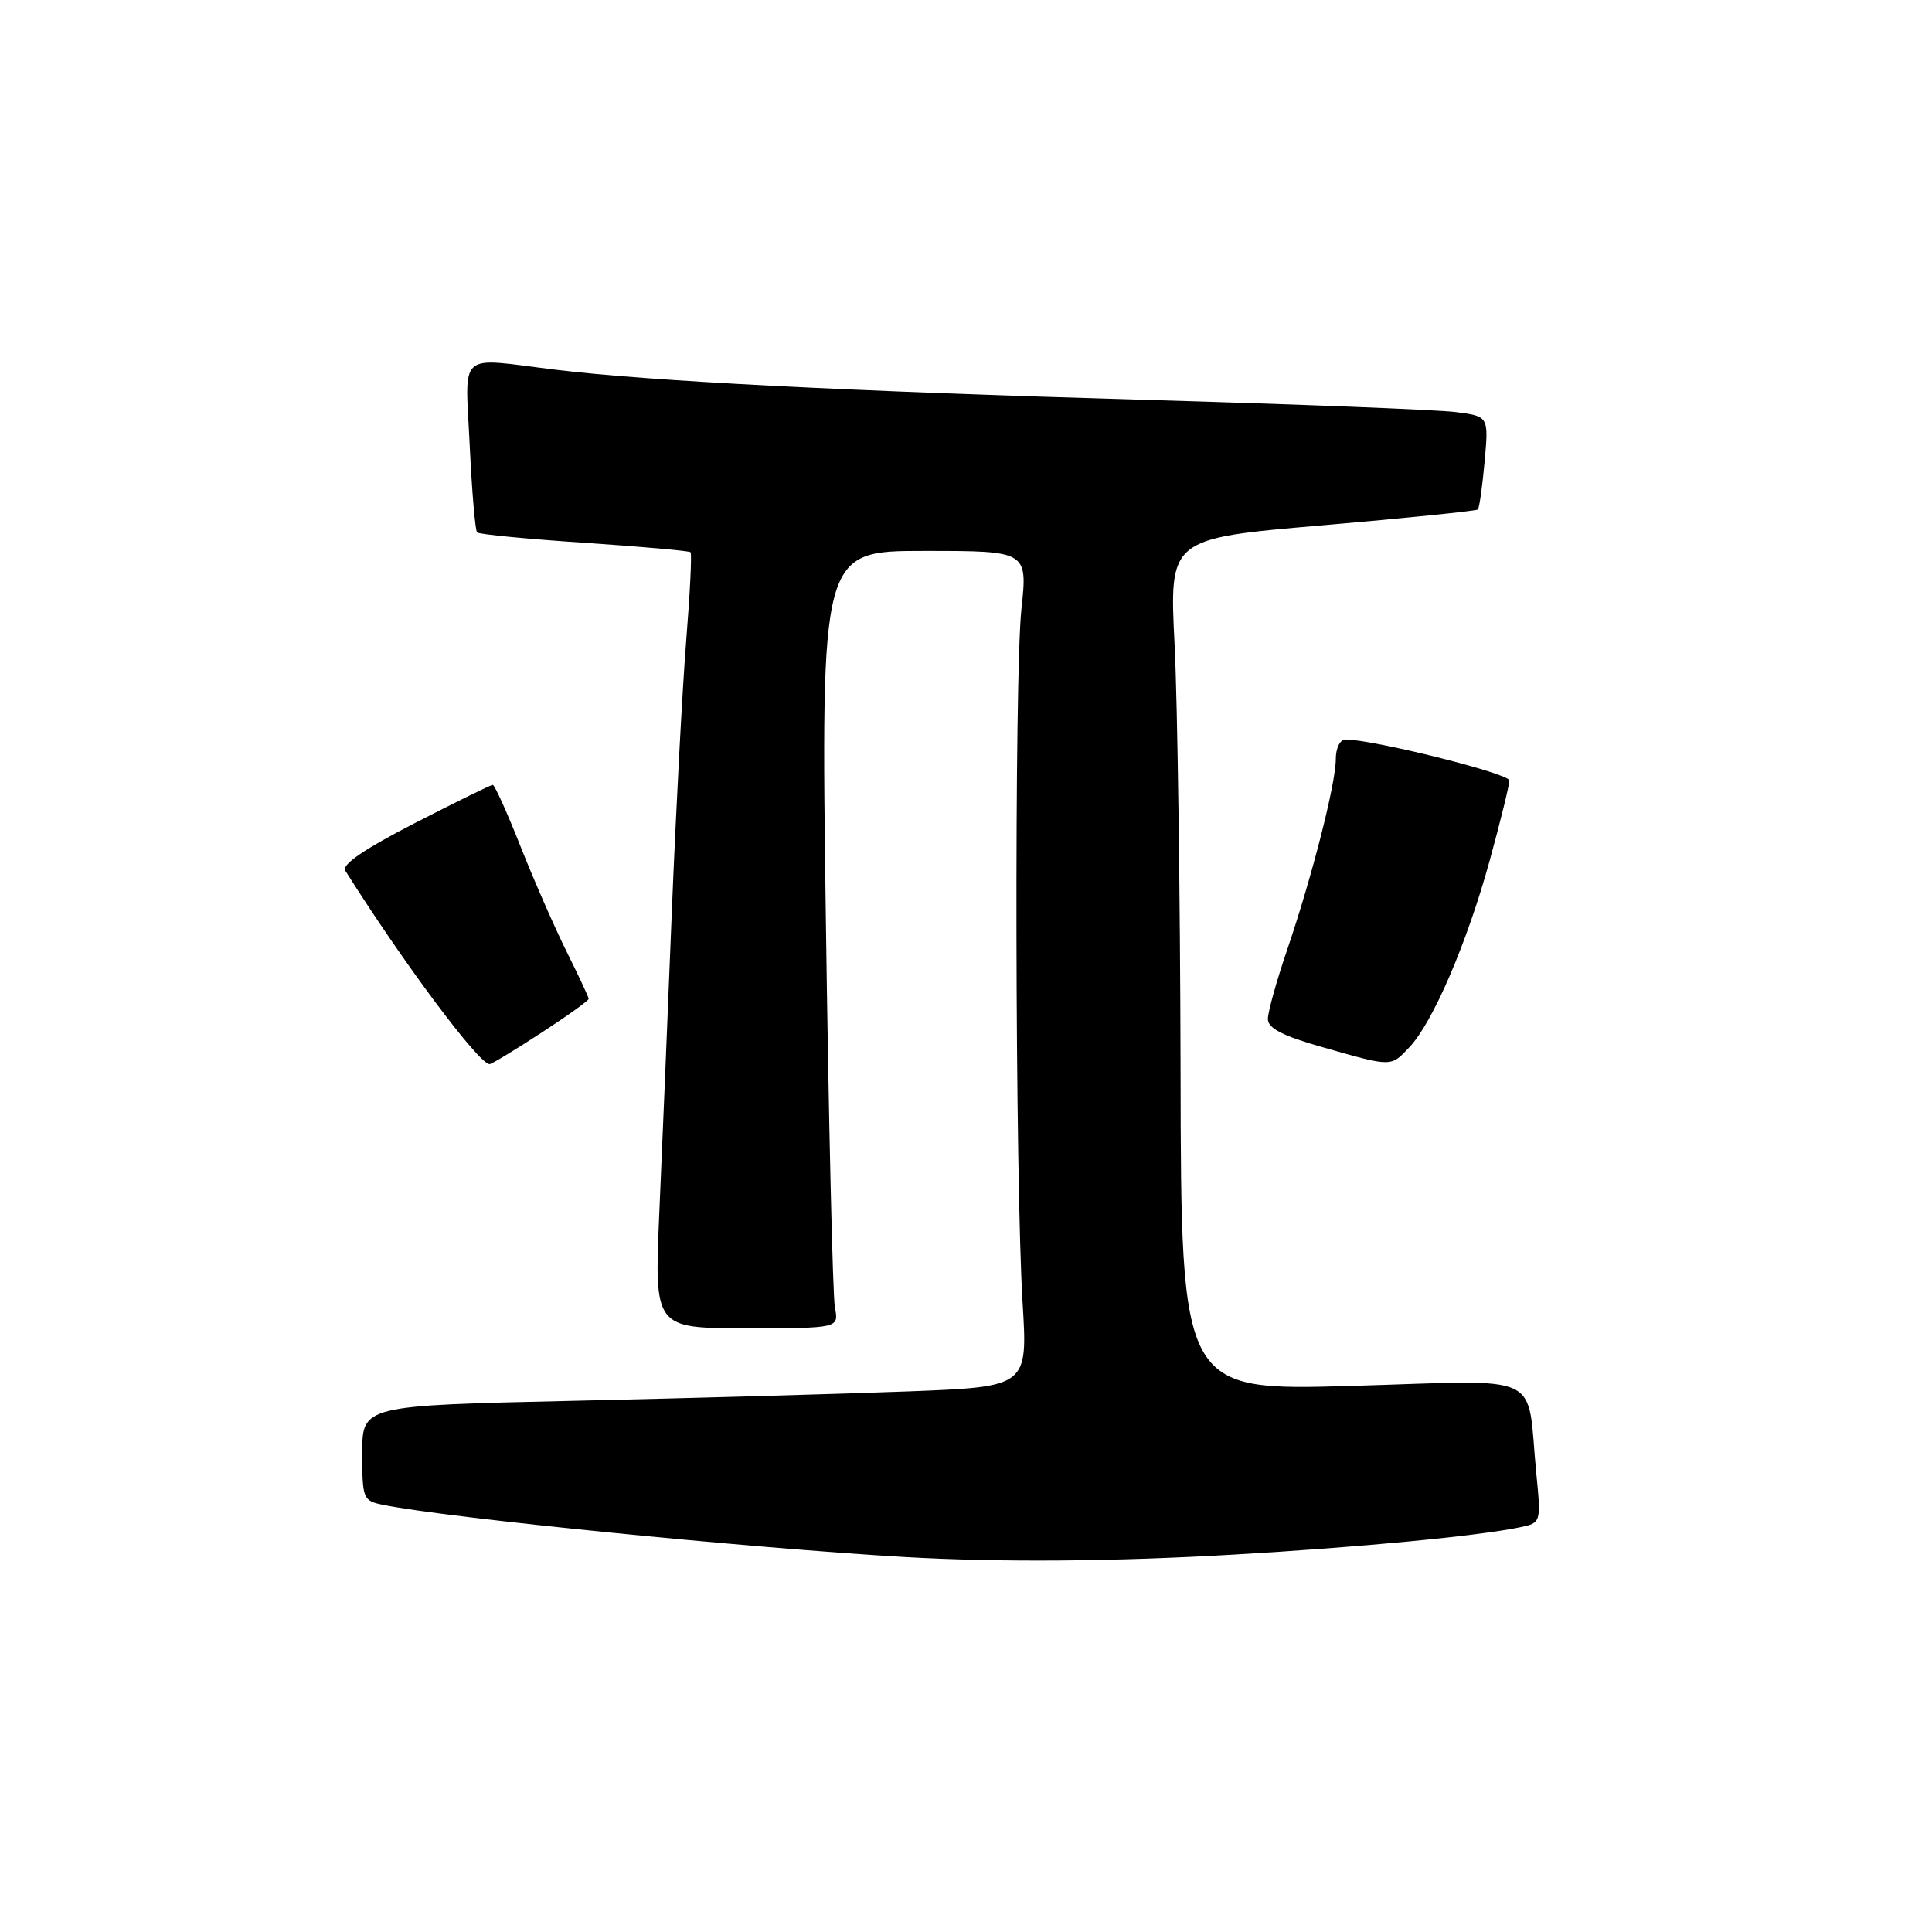 <?xml version="1.0" encoding="UTF-8" standalone="no"?>
<!DOCTYPE svg PUBLIC "-//W3C//DTD SVG 1.1//EN" "http://www.w3.org/Graphics/SVG/1.1/DTD/svg11.dtd" >
<svg xmlns="http://www.w3.org/2000/svg" xmlns:xlink="http://www.w3.org/1999/xlink" version="1.1" viewBox="0 0 256 256">
 <g >
 <path fill="currentColor"
d=" M 163.50 205.99 C 180.23 205.02 195.75 203.54 201.36 202.38 C 204.21 201.79 204.21 201.79 203.56 195.15 C 202.24 181.58 205.02 182.89 179.17 183.64 C 156.50 184.30 156.50 184.30 156.43 141.90 C 156.38 118.58 156.03 93.17 155.64 85.43 C 154.93 71.35 154.93 71.35 175.20 69.61 C 186.35 68.65 195.63 67.70 195.82 67.51 C 196.02 67.32 196.42 64.46 196.72 61.16 C 197.26 55.16 197.26 55.16 192.88 54.60 C 190.47 54.29 172.07 53.57 152.00 52.99 C 112.37 51.85 86.04 50.51 73.53 48.98 C 60.46 47.38 61.64 46.32 62.24 59.05 C 62.53 65.13 62.97 70.30 63.22 70.55 C 63.47 70.80 69.86 71.42 77.42 71.92 C 84.99 72.43 91.32 72.99 91.50 73.17 C 91.69 73.35 91.43 78.60 90.93 84.82 C 90.43 91.05 89.57 107.25 89.02 120.82 C 88.48 134.39 87.73 152.36 87.36 160.75 C 86.70 176.00 86.70 176.00 98.93 176.00 C 111.16 176.00 111.16 176.00 110.63 173.25 C 110.34 171.74 109.80 148.56 109.43 121.75 C 108.76 73.00 108.76 73.00 122.47 73.00 C 136.17 73.00 136.17 73.00 135.34 80.75 C 134.39 89.74 134.50 156.25 135.50 172.63 C 136.18 183.76 136.18 183.76 120.34 184.37 C 111.63 184.70 91.79 185.26 76.25 185.61 C 48.00 186.24 48.00 186.24 48.00 192.54 C 48.00 198.61 48.10 198.86 50.75 199.40 C 59.31 201.14 99.28 205.13 120.00 206.32 C 132.55 207.03 147.49 206.92 163.50 205.99 Z  M 71.68 136.88 C 75.16 134.62 78.00 132.58 78.00 132.35 C 78.00 132.13 76.71 129.37 75.14 126.22 C 73.57 123.07 70.81 116.79 69.01 112.25 C 67.22 107.71 65.54 104.00 65.29 104.00 C 65.04 104.00 60.37 106.29 54.92 109.09 C 48.25 112.52 45.25 114.57 45.75 115.37 C 53.44 127.58 63.45 141.00 64.87 141.00 C 65.14 141.00 68.20 139.15 71.68 136.88 Z  M 186.78 138.73 C 189.89 135.42 194.41 124.88 197.40 114.00 C 198.83 108.78 200.00 104.01 200.00 103.42 C 200.00 102.49 181.85 97.96 178.25 97.99 C 177.56 98.00 177.00 99.16 177.00 100.58 C 177.00 103.85 173.83 116.26 170.53 125.93 C 169.14 130.01 168.00 134.10 168.00 135.02 C 168.00 136.25 169.96 137.26 175.25 138.76 C 184.53 141.40 184.27 141.40 186.78 138.73 Z "/>
</g>
</svg>
